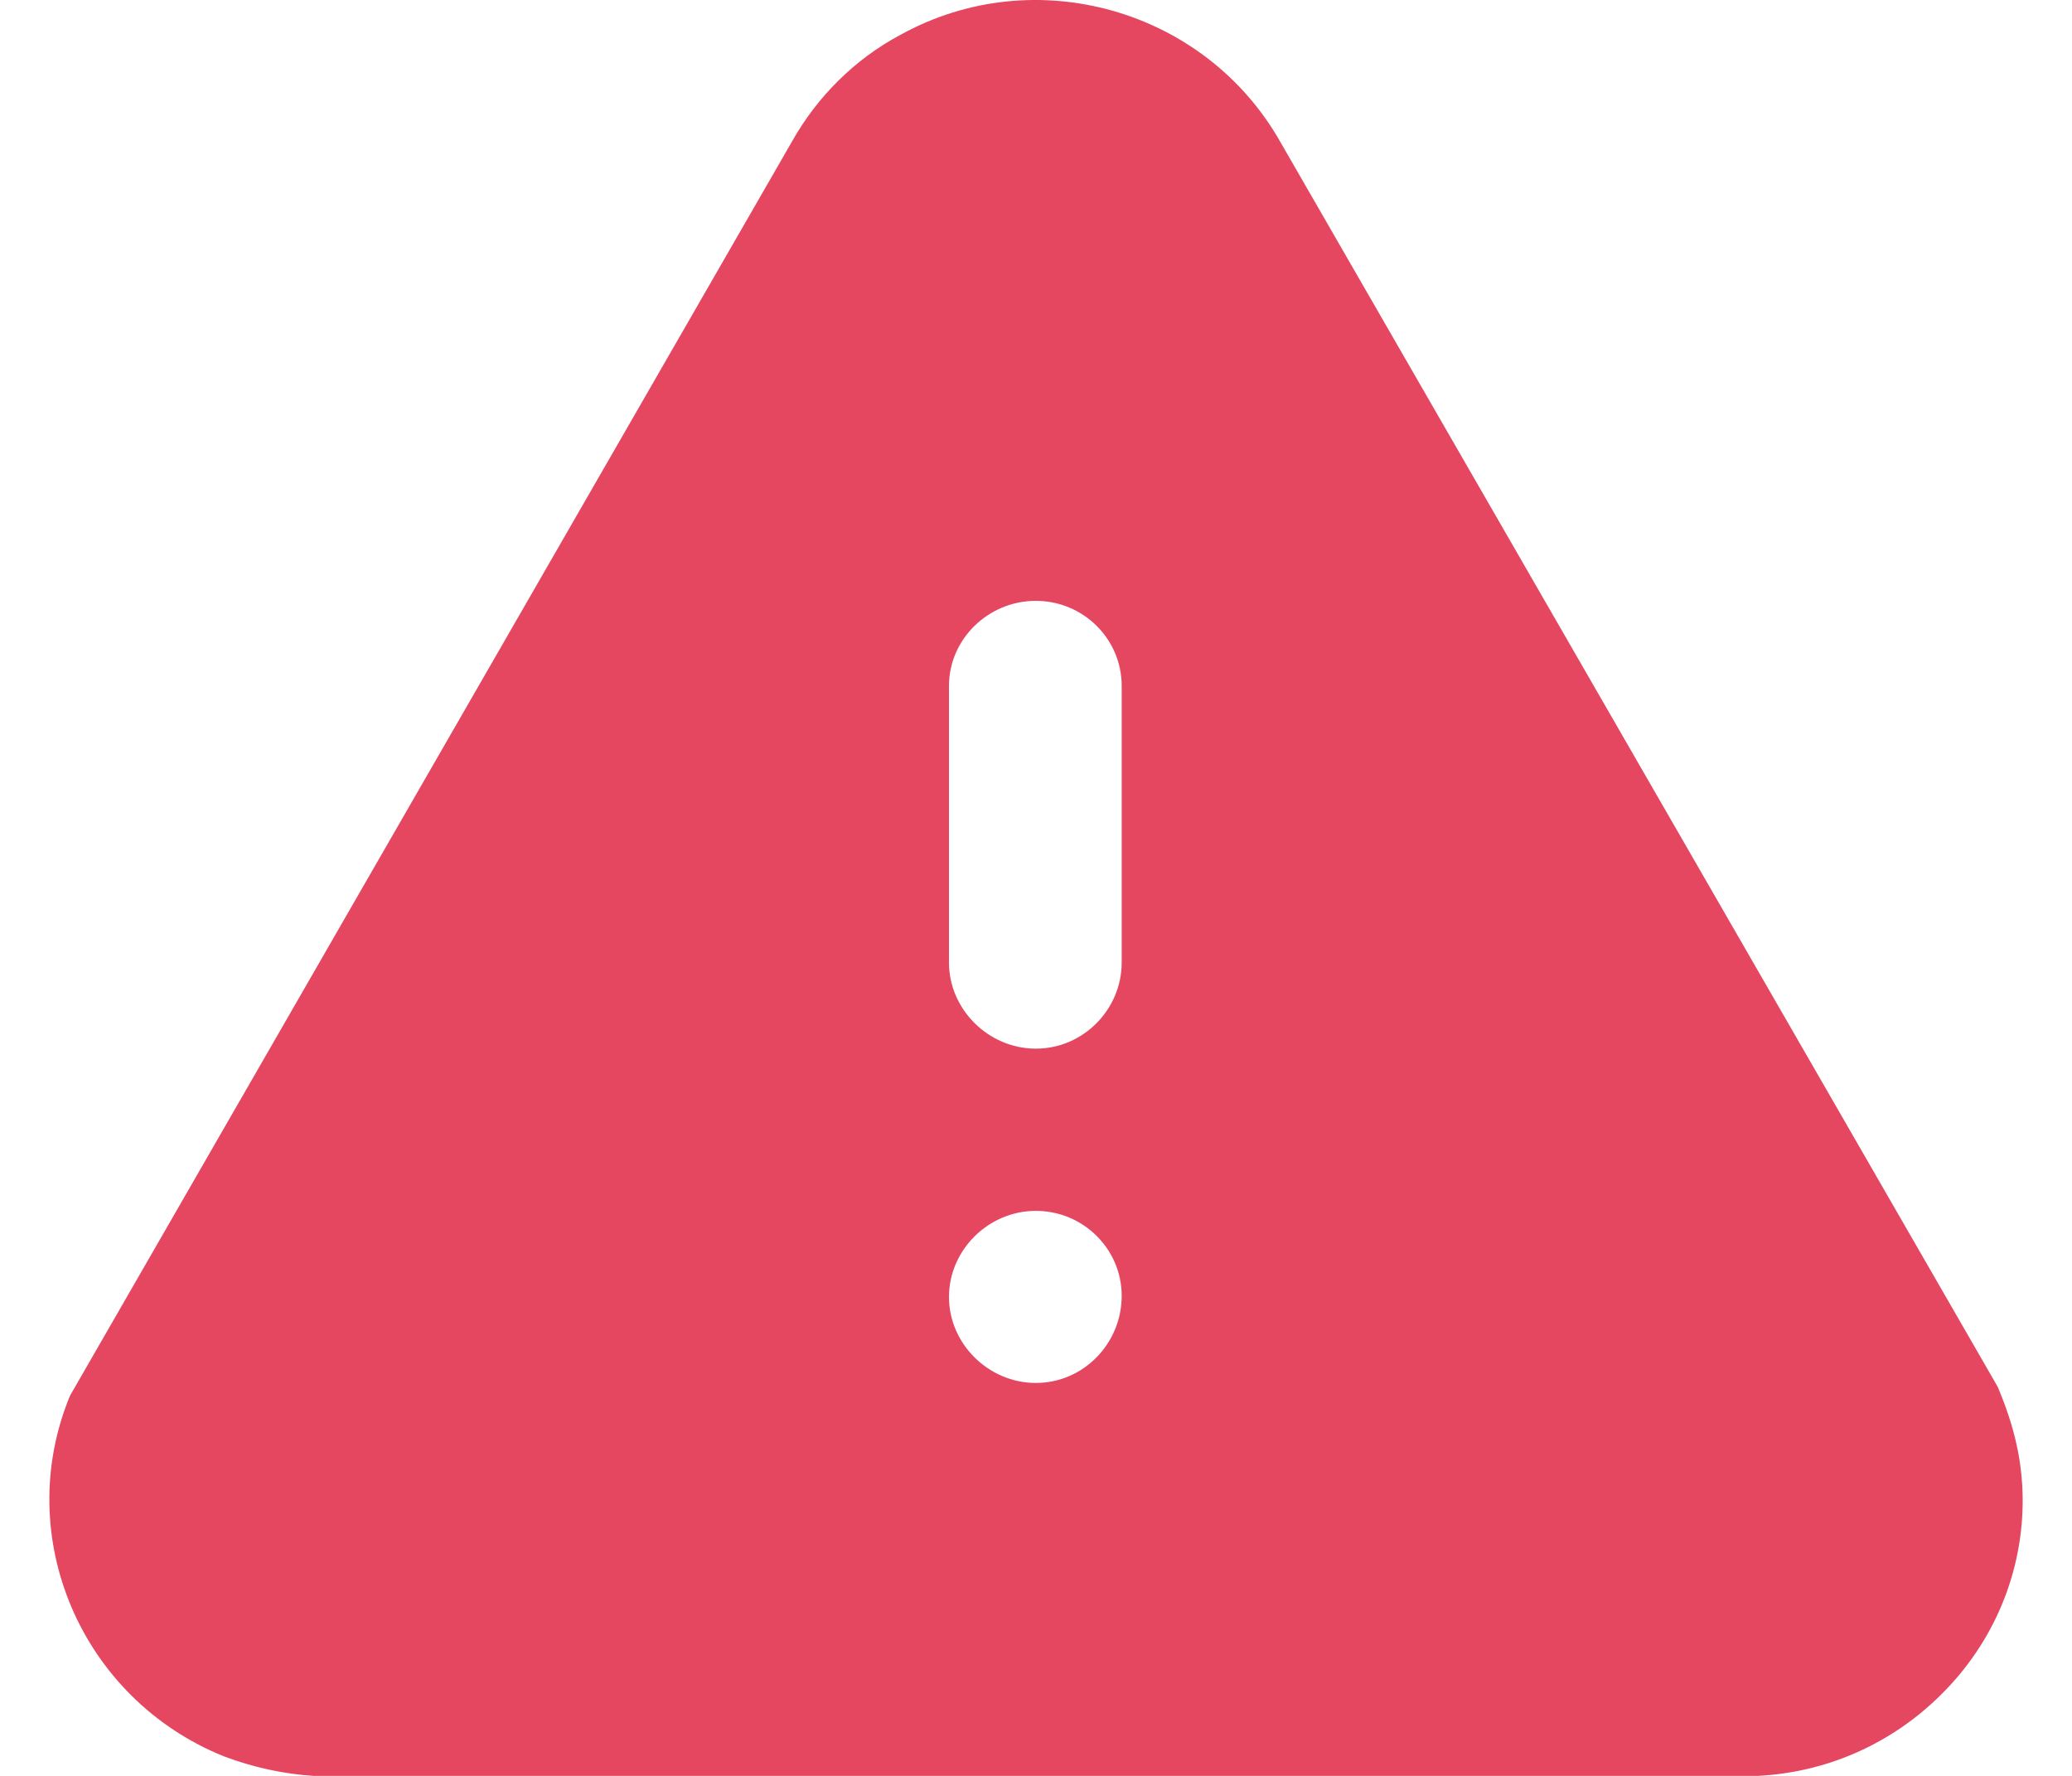 <svg width="14" height="12" viewBox="0 0 14 12" fill="none" xmlns="http://www.w3.org/2000/svg">
<path fill-rule="evenodd" clip-rule="evenodd" d="M8.652 0.961L13.498 9.371C13.604 9.623 13.651 9.827 13.664 10.039C13.691 10.534 13.518 11.016 13.178 11.386C12.838 11.756 12.378 11.974 11.878 12H2.119C1.913 11.987 1.706 11.941 1.513 11.868C0.546 11.478 0.08 10.382 0.473 9.431L5.352 0.955C5.519 0.658 5.772 0.401 6.085 0.235C6.992 -0.267 8.145 0.063 8.652 0.961ZM7.579 6.504C7.579 6.821 7.319 7.086 6.999 7.086C6.679 7.086 6.412 6.821 6.412 6.504V4.635C6.412 4.317 6.679 4.06 6.999 4.06C7.319 4.06 7.579 4.317 7.579 4.635V6.504ZM6.999 9.345C6.679 9.345 6.412 9.08 6.412 8.764C6.412 8.446 6.679 8.182 6.999 8.182C7.319 8.182 7.579 8.44 7.579 8.756C7.579 9.08 7.319 9.345 6.999 9.345Z" fill="#E54660"/>
</svg>
